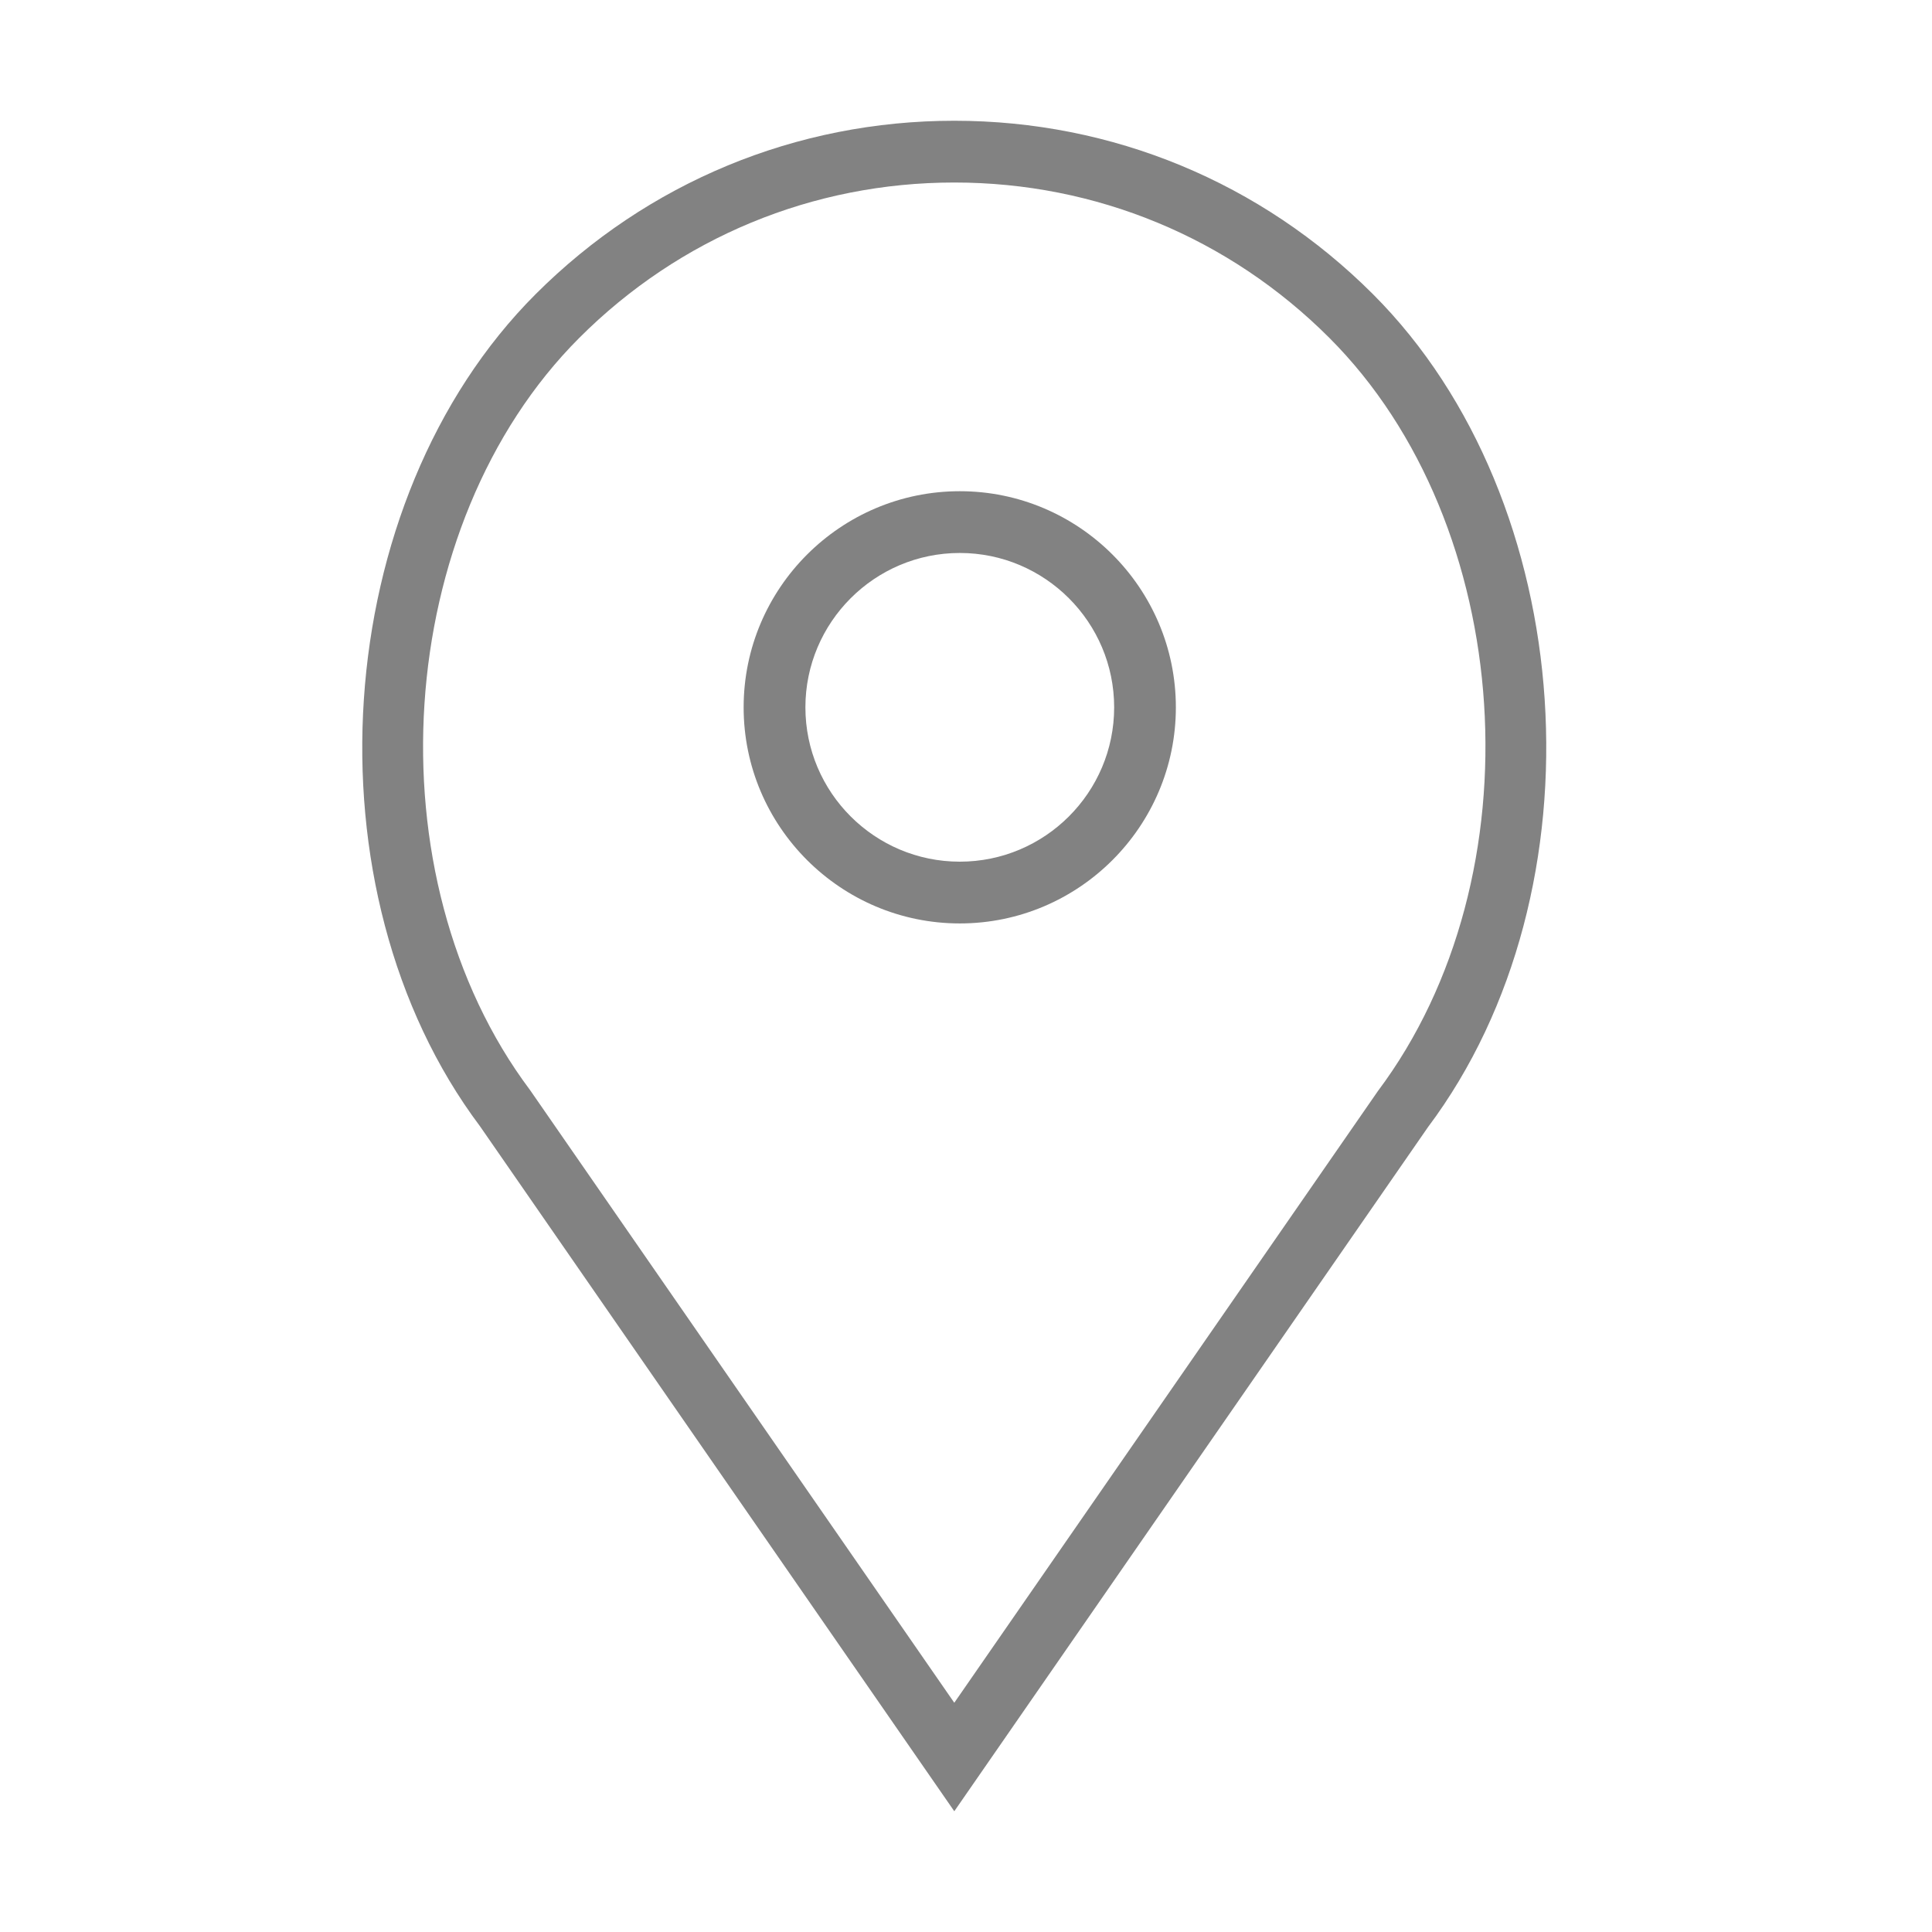 <svg width="32" height="32" viewBox="0 0 32 32" fill="none" xmlns="http://www.w3.org/2000/svg">
<path d="M15.897 8.136C13.924 8.136 12.317 9.742 12.317 11.716C12.317 13.689 13.924 15.295 15.897 15.295C17.87 15.295 19.476 13.689 19.476 11.716C19.476 9.742 17.87 8.136 15.897 8.136ZM15.897 14.272C14.487 14.272 13.34 13.126 13.34 11.716C13.34 10.306 14.487 9.159 15.897 9.159C17.307 9.159 18.454 10.306 18.454 11.716C18.454 13.126 17.307 14.272 15.897 14.272Z" fill="#828282"/>
<path d="M22.74 4.872C20.888 3.02 18.425 2 15.806 2C13.187 2 10.725 3.02 8.872 4.872C5.445 8.299 5.019 14.747 7.95 18.654L15.806 30L23.651 18.67C26.594 14.747 26.168 8.299 22.74 4.872ZM22.822 18.072L15.806 28.203L8.78 18.056C6.121 14.512 6.502 8.688 9.596 5.595C11.255 3.936 13.46 3.023 15.806 3.023C18.152 3.023 20.358 3.936 22.017 5.595C25.111 8.688 25.492 14.512 22.822 18.072Z" fill="#828282"/>
</svg>
